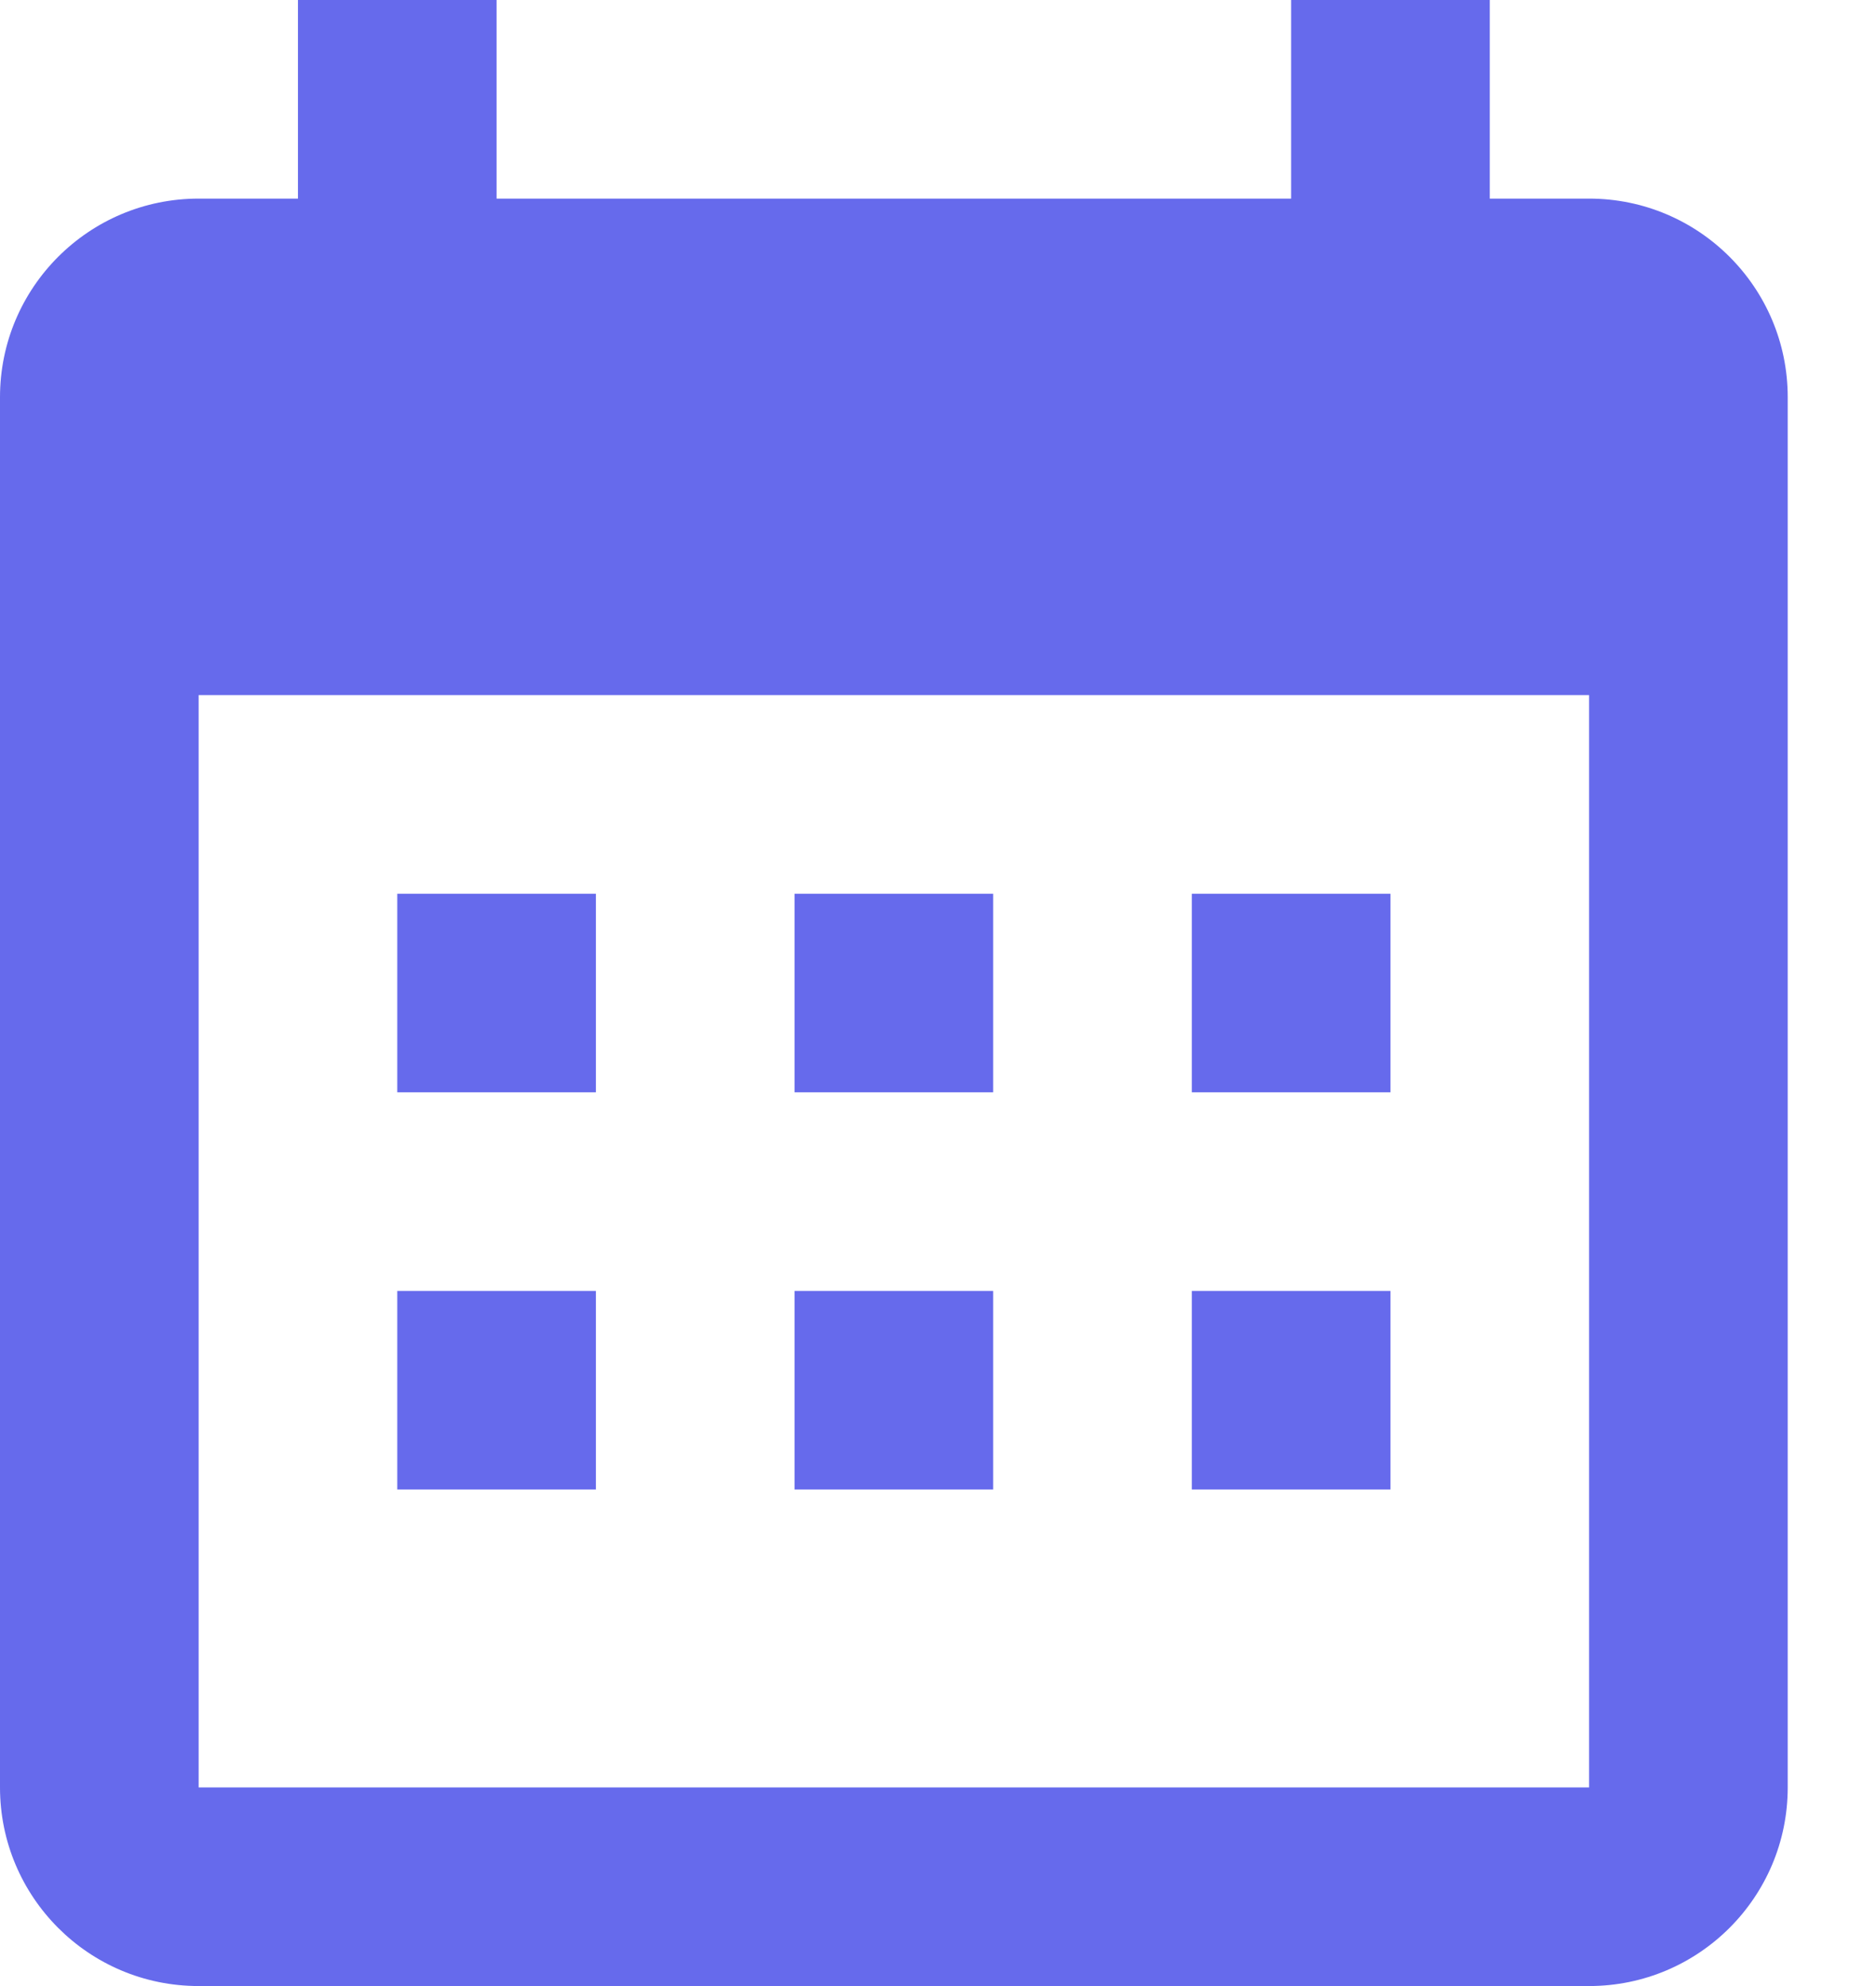 <svg width="17" height="18" viewBox="0 0 17 18" fill="none" xmlns="http://www.w3.org/2000/svg">
<path fill-rule="evenodd" clip-rule="evenodd" d="M5.4 8.1V9.9H3.6V8.1H5.4ZM9 8.1V9.9H7.2V8.1H9ZM12.6 8.1V9.9H10.8V8.1H12.6ZM14.4 1.8C15.394 1.8 16.2 2.606 16.2 3.6V16.2C16.2 17.194 15.394 18 14.4 18H1.8C0.801 18 0 17.19 0 16.2V3.6C0 2.606 0.806 1.8 1.8 1.8H2.7V0H4.5V1.8H11.7V0H13.5V1.8H14.4ZM14.4 16.2V6.3H1.8V16.2H14.4ZM5.4 11.7V13.5H3.6V11.7H5.4ZM9 11.7V13.5H7.2V11.7H9ZM12.6 11.7V13.5H10.8V11.7H12.6Z" fill="#666AEC"/>
</svg>
